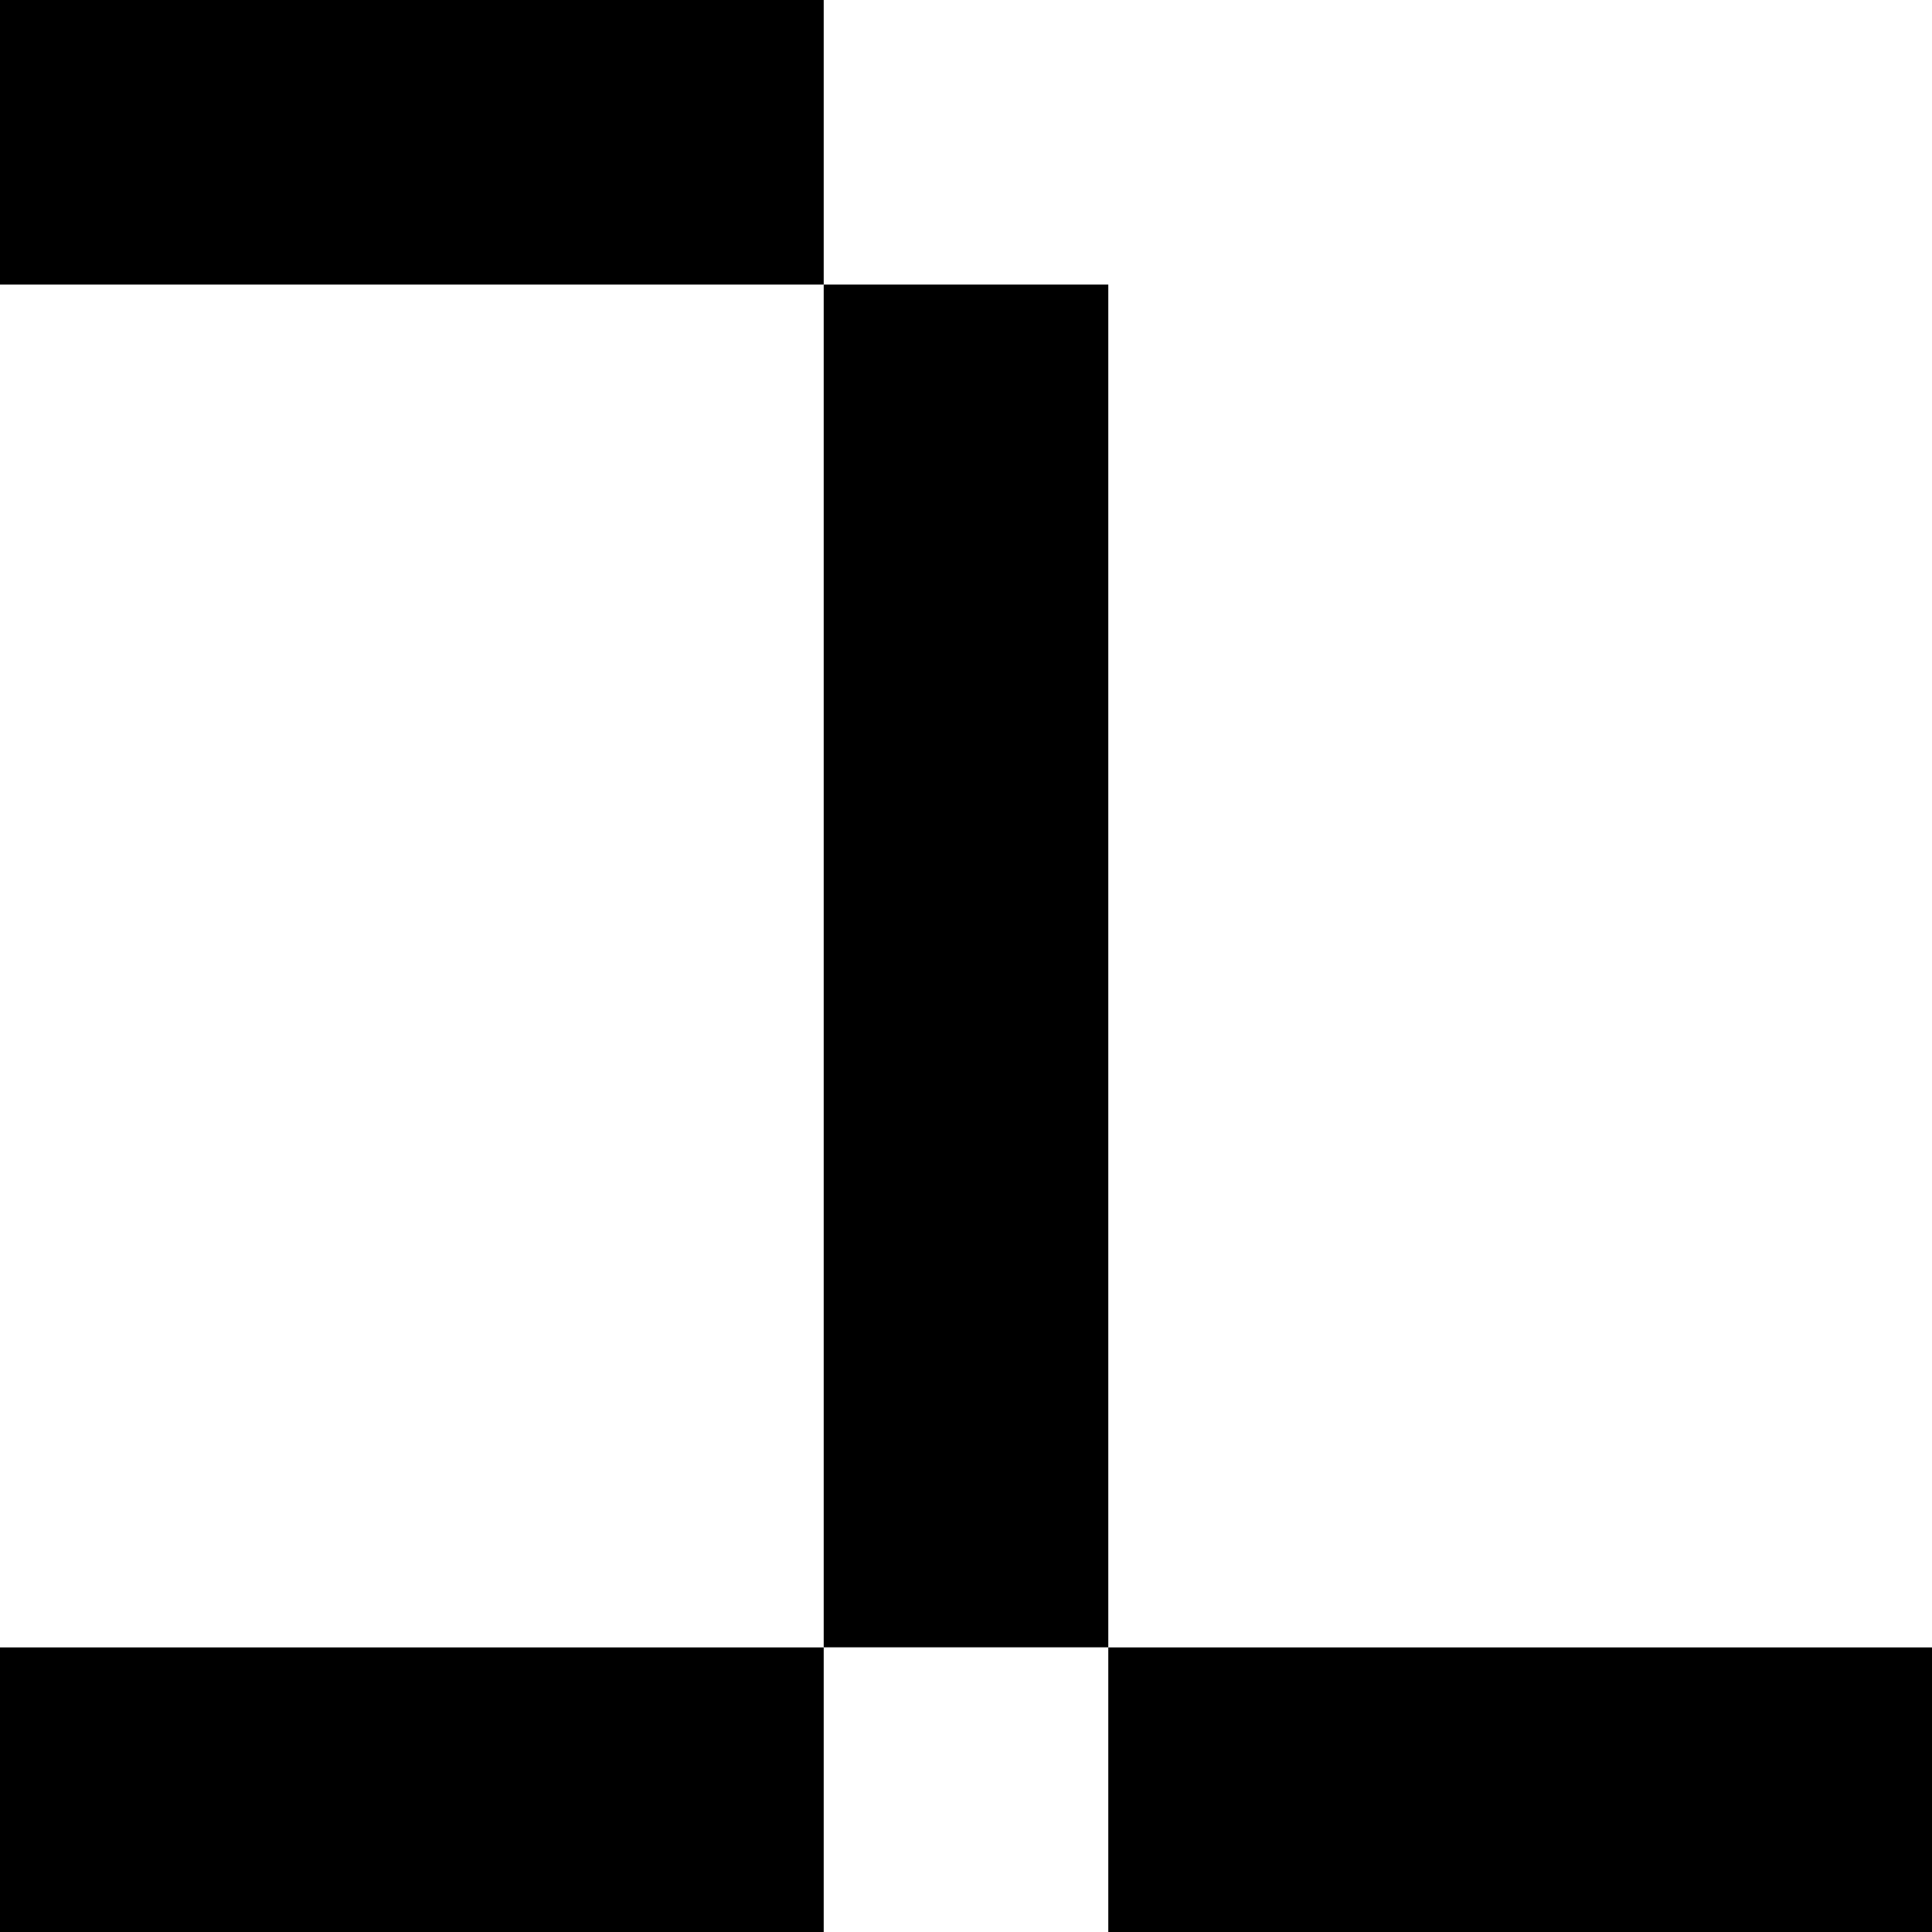 <?xml version="1.0" encoding="UTF-8"?><svg id="Layer_1" xmlns="http://www.w3.org/2000/svg" viewBox="0 0 200 200"><rect width="85.27" height="29.46"/><rect x="114.73" y="170.54" width="85.27" height="29.46"/><rect y="170.54" width="85.27" height="29.46"/><rect x="85.27" y="29.46" width="29.46" height="141.07"/></svg>